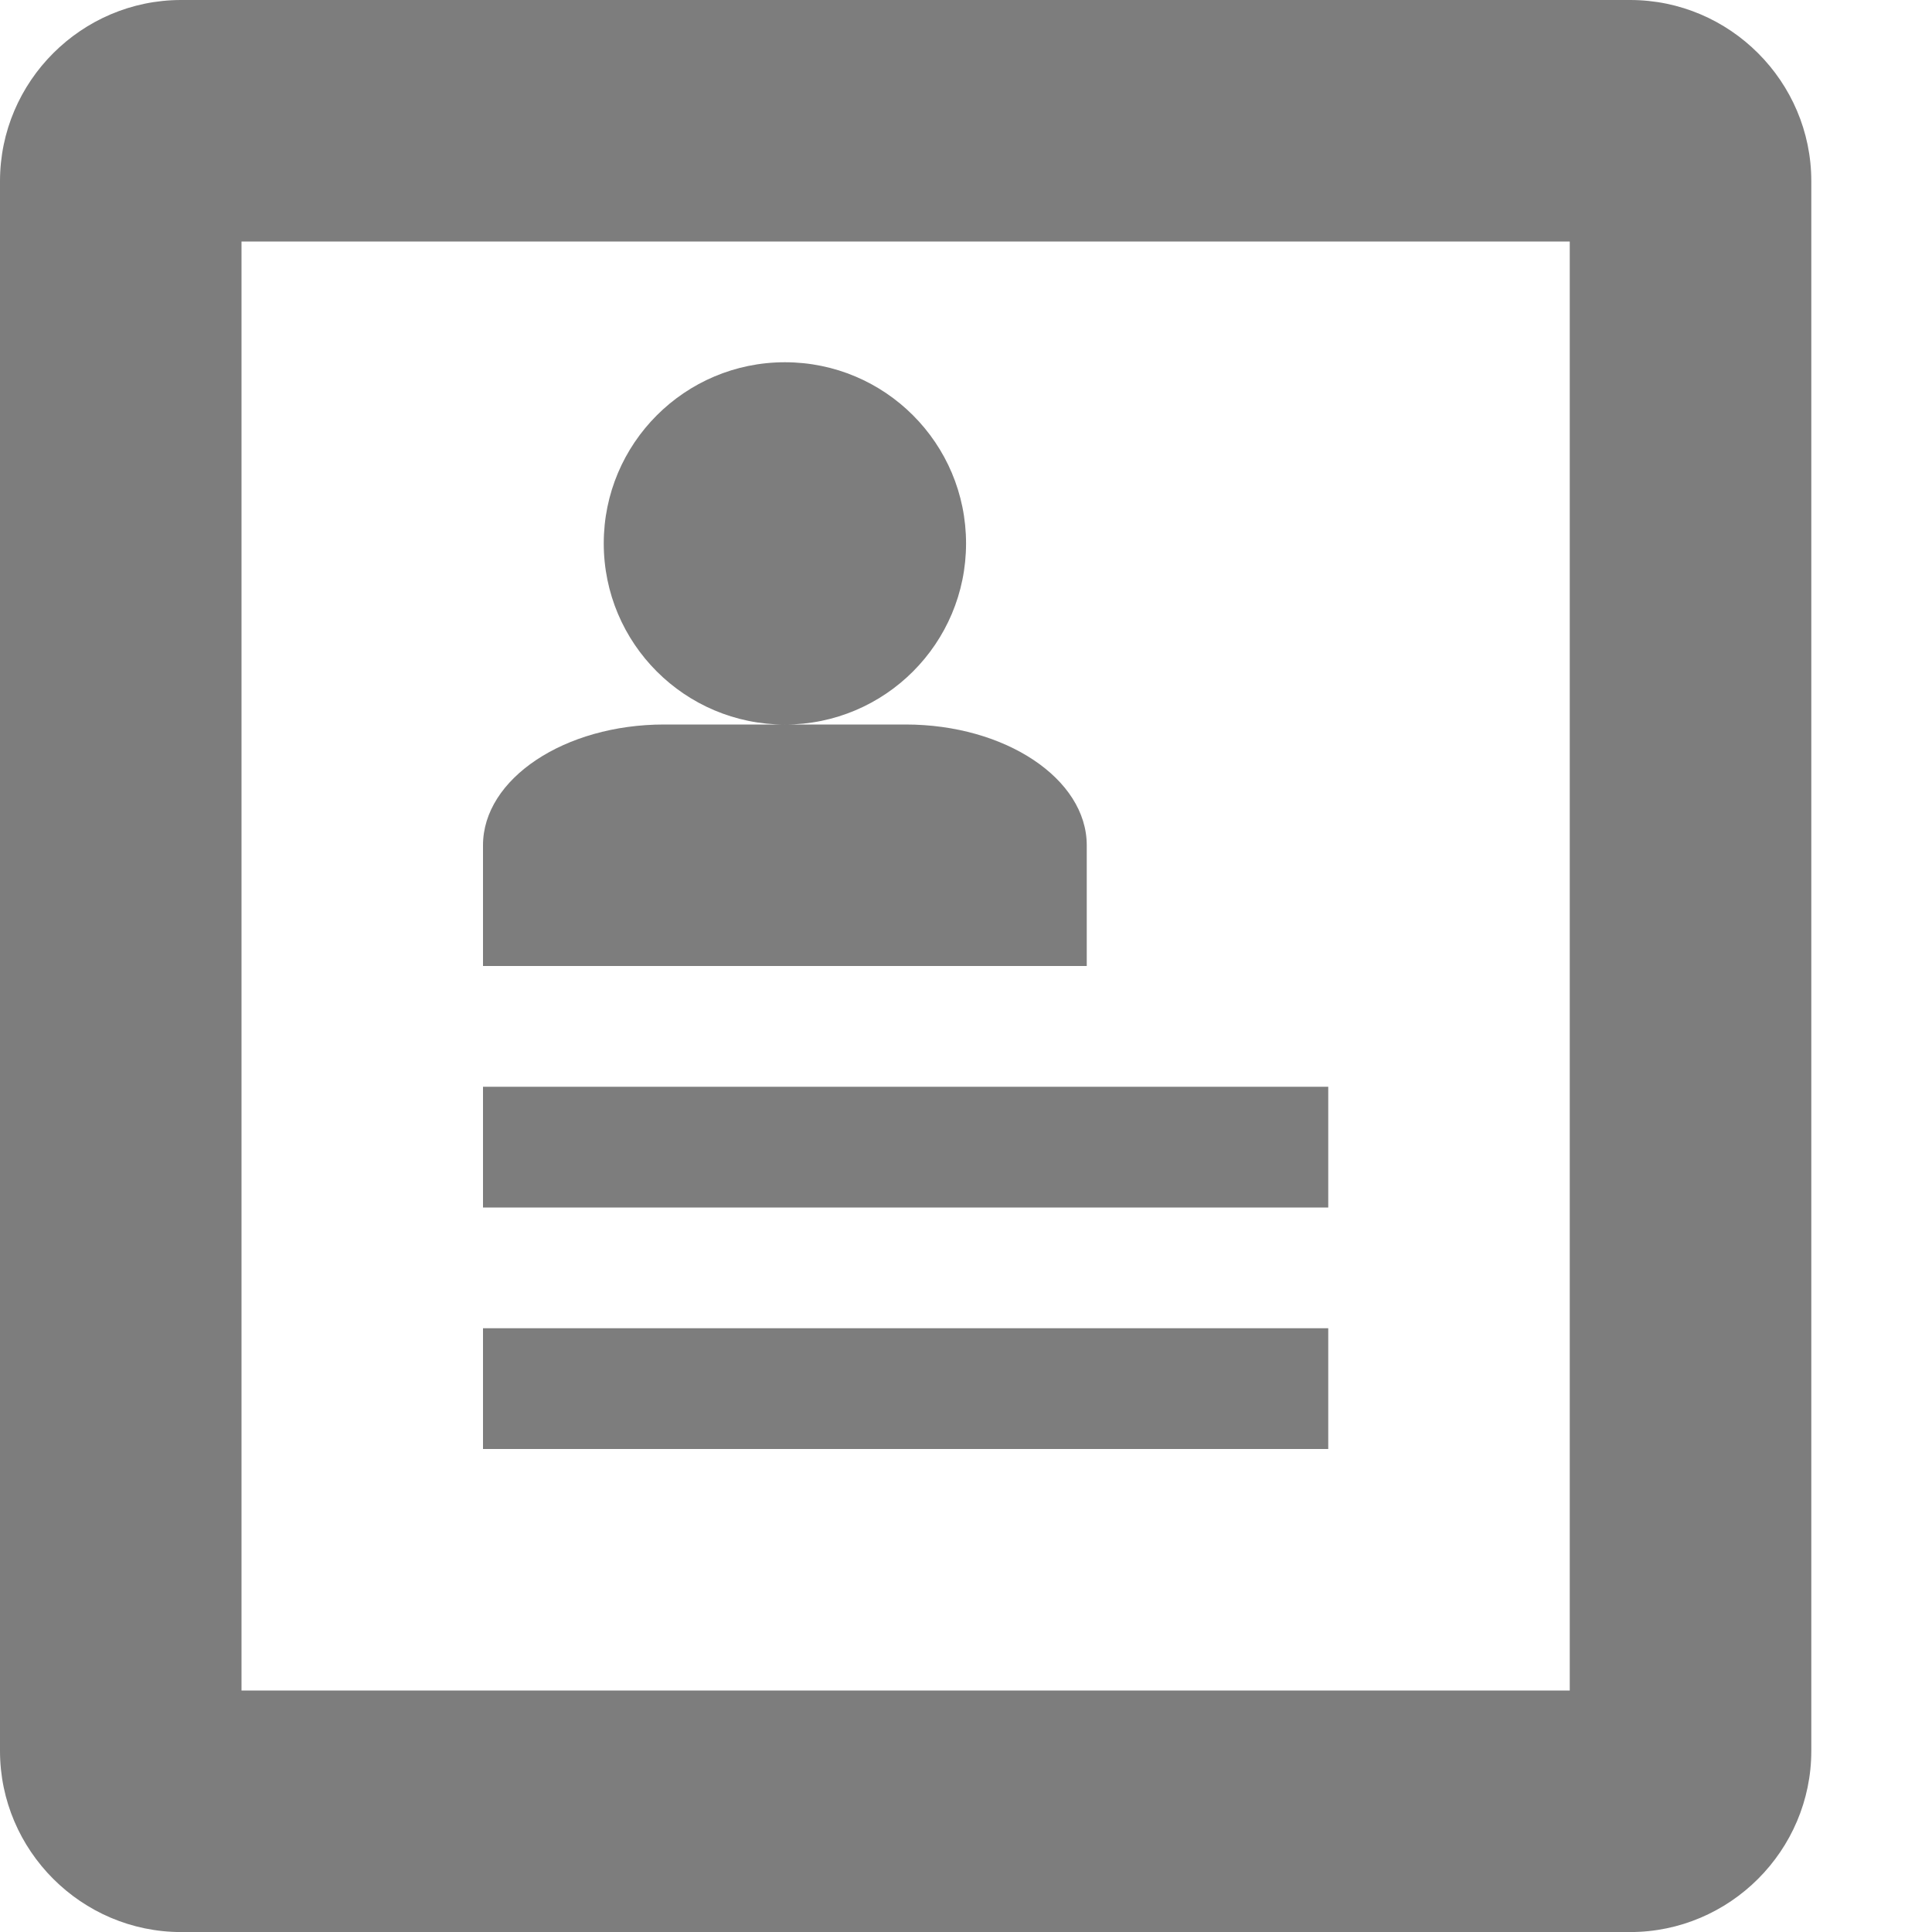 <?xml version="1.0" encoding="utf-8"?>
<!-- Generated by IcoMoon.io -->
<!DOCTYPE svg PUBLIC "-//W3C//DTD SVG 1.1//EN" "http://www.w3.org/Graphics/SVG/1.1/DTD/svg11.dtd">
<svg version="1.1" xmlns="http://www.w3.org/2000/svg" xmlns:xlink="http://www.w3.org/1999/xlink" width="34" height="34" viewBox="0 0 34 34">
<g>
</g>
	<path d="M28.688 0h-25.5c-1.753 0-3.188 1.434-3.188 3.188v27.625c0 1.753 1.434 3.188 3.188 3.188h25.5c1.753 0 3.188-1.434 3.188-3.188v-27.625c0-1.753-1.434-3.188-3.188-3.188zM27.625 29.75h-23.375v-25.5h23.375v25.5zM8.5 19.125h14.875v2.125h-14.875zM8.5 23.375h14.875v2.125h-14.875zM10.625 9.563c0-1.76 1.427-3.188 3.188-3.188s3.188 1.427 3.188 3.188c0 1.76-1.427 3.188-3.188 3.188-1.76 0-3.188-1.427-3.188-3.188zM15.938 12.75h-4.25c-1.753 0-3.188 0.956-3.188 2.125v2.125h10.625v-2.125c0-1.169-1.434-2.125-3.188-2.125z" fill="#7d7d7d" />
</svg>
